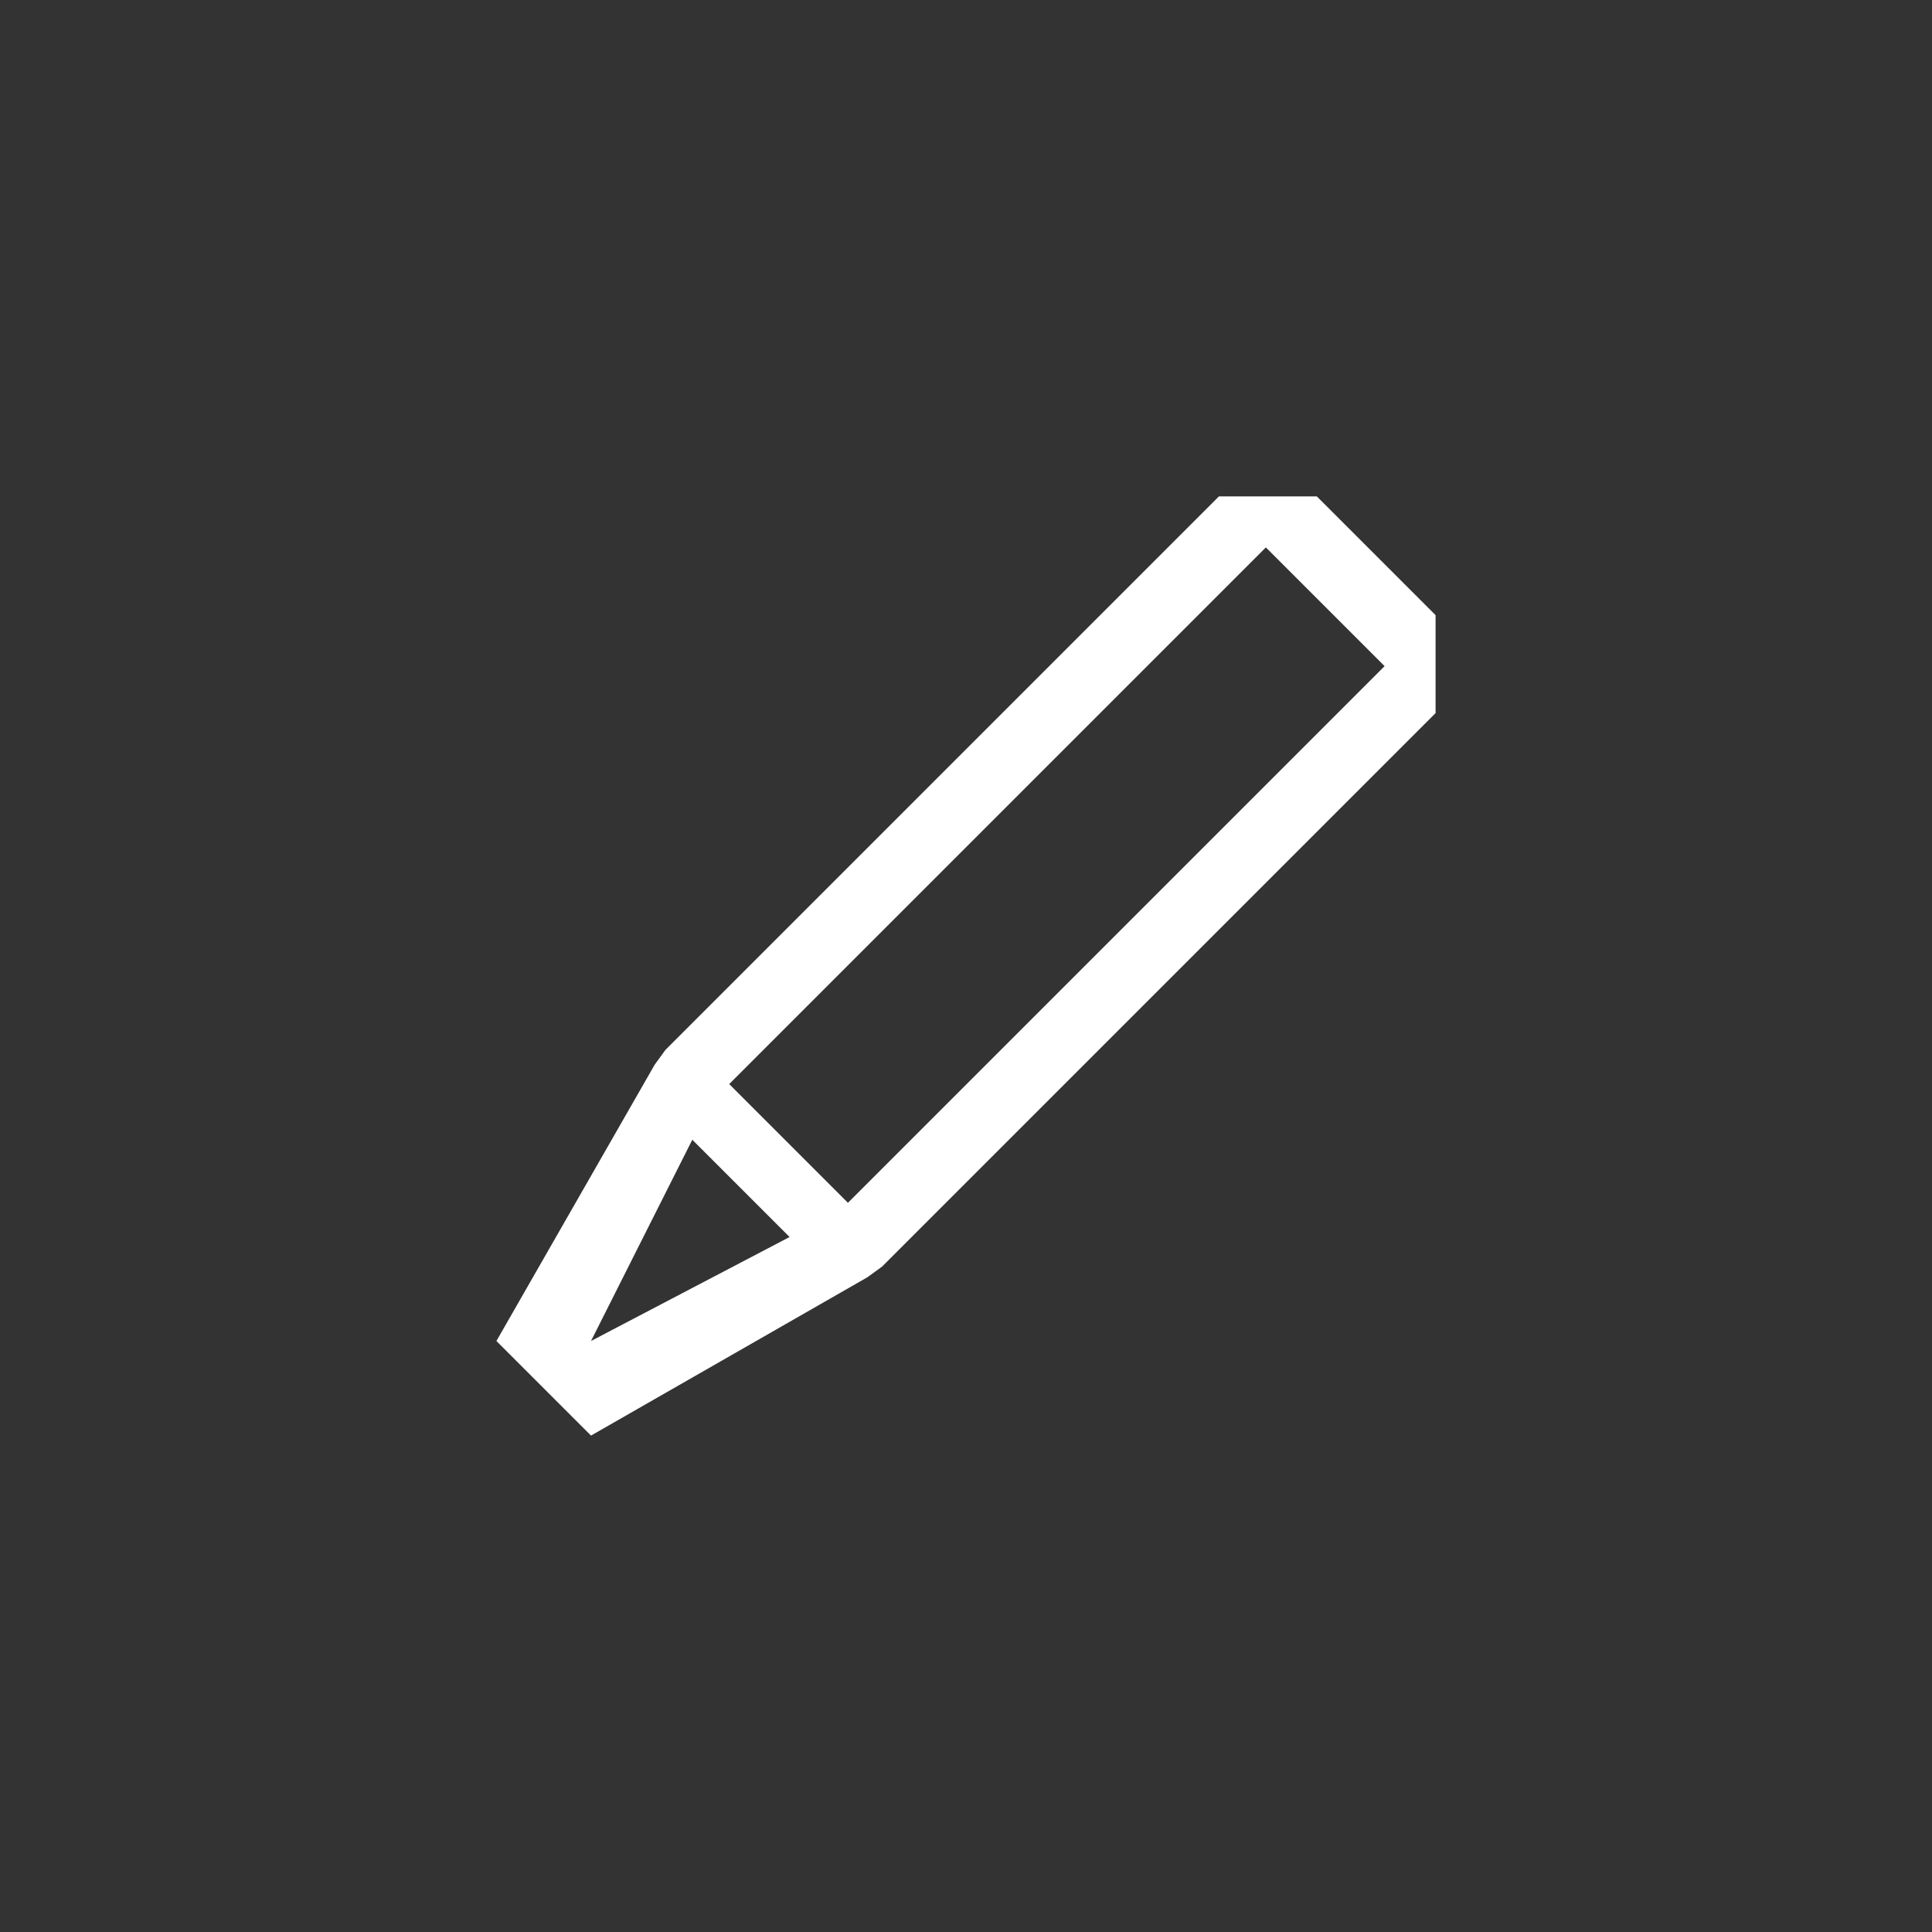 <svg width="144" height="144" xmlns="http://www.w3.org/2000/svg" fill="white"><rect width="100%" height="100%" fill="#333333" stroke="none"/><path d="M98.15 37H90.85L49.6 78.25L48.8 79.35L37 99.95L44.05 107L64.65 95.2L65.75 94.4L107 53.15V45.85L98.15 37ZM44.05 99.95L51.6 84.95L58.85 92.2L44.05 99.95ZM63.2 89.65L54.35 80.8L94.35 40.8L103.2 49.65L63.2 89.65Z"></path></svg>